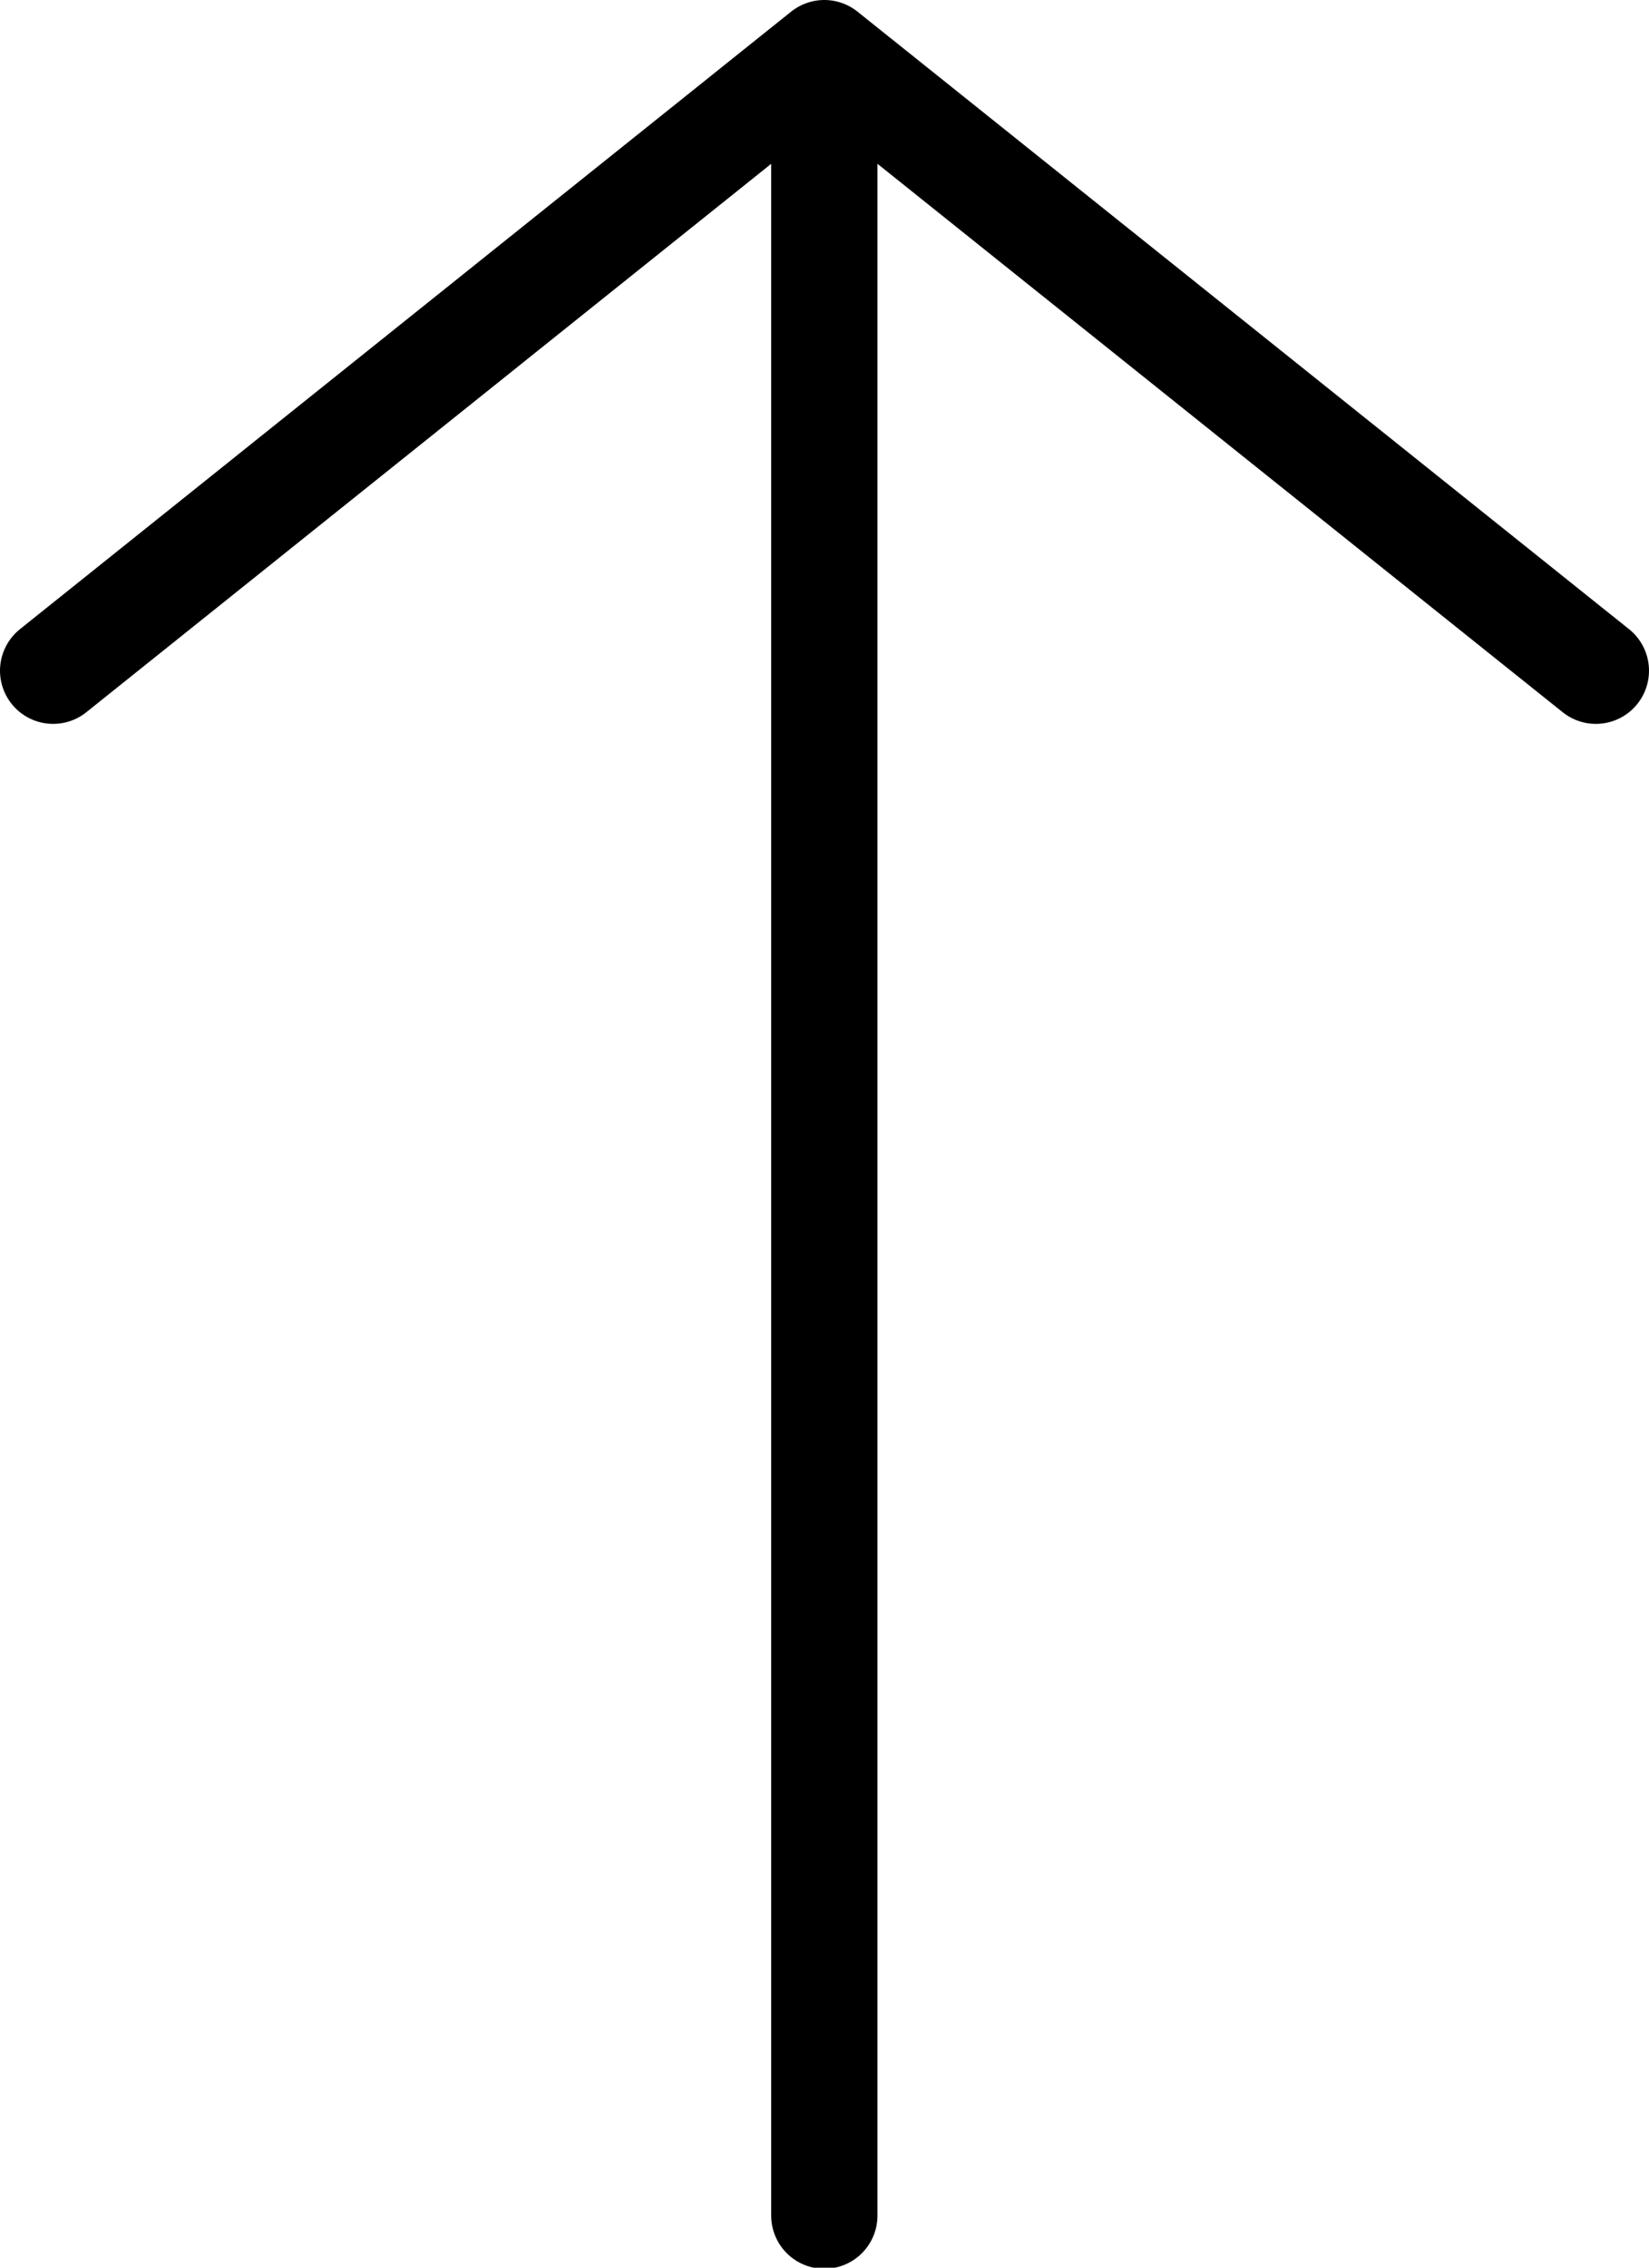 <svg id="레이어_1" data-name="레이어 1" xmlns="http://www.w3.org/2000/svg" viewBox="0 0 46.55 63.97"><defs><style>.cls-1{fill:none;stroke:#000;stroke-linecap:round;stroke-linejoin:round;stroke-width:3px;}</style></defs><g id="arrow-top"><path id="패스_59" data-name="패스 59" class="cls-1" d="M1.5,18.92,23.27,1.5,45.05,18.92M23.27,1.5v61"/></g></svg>